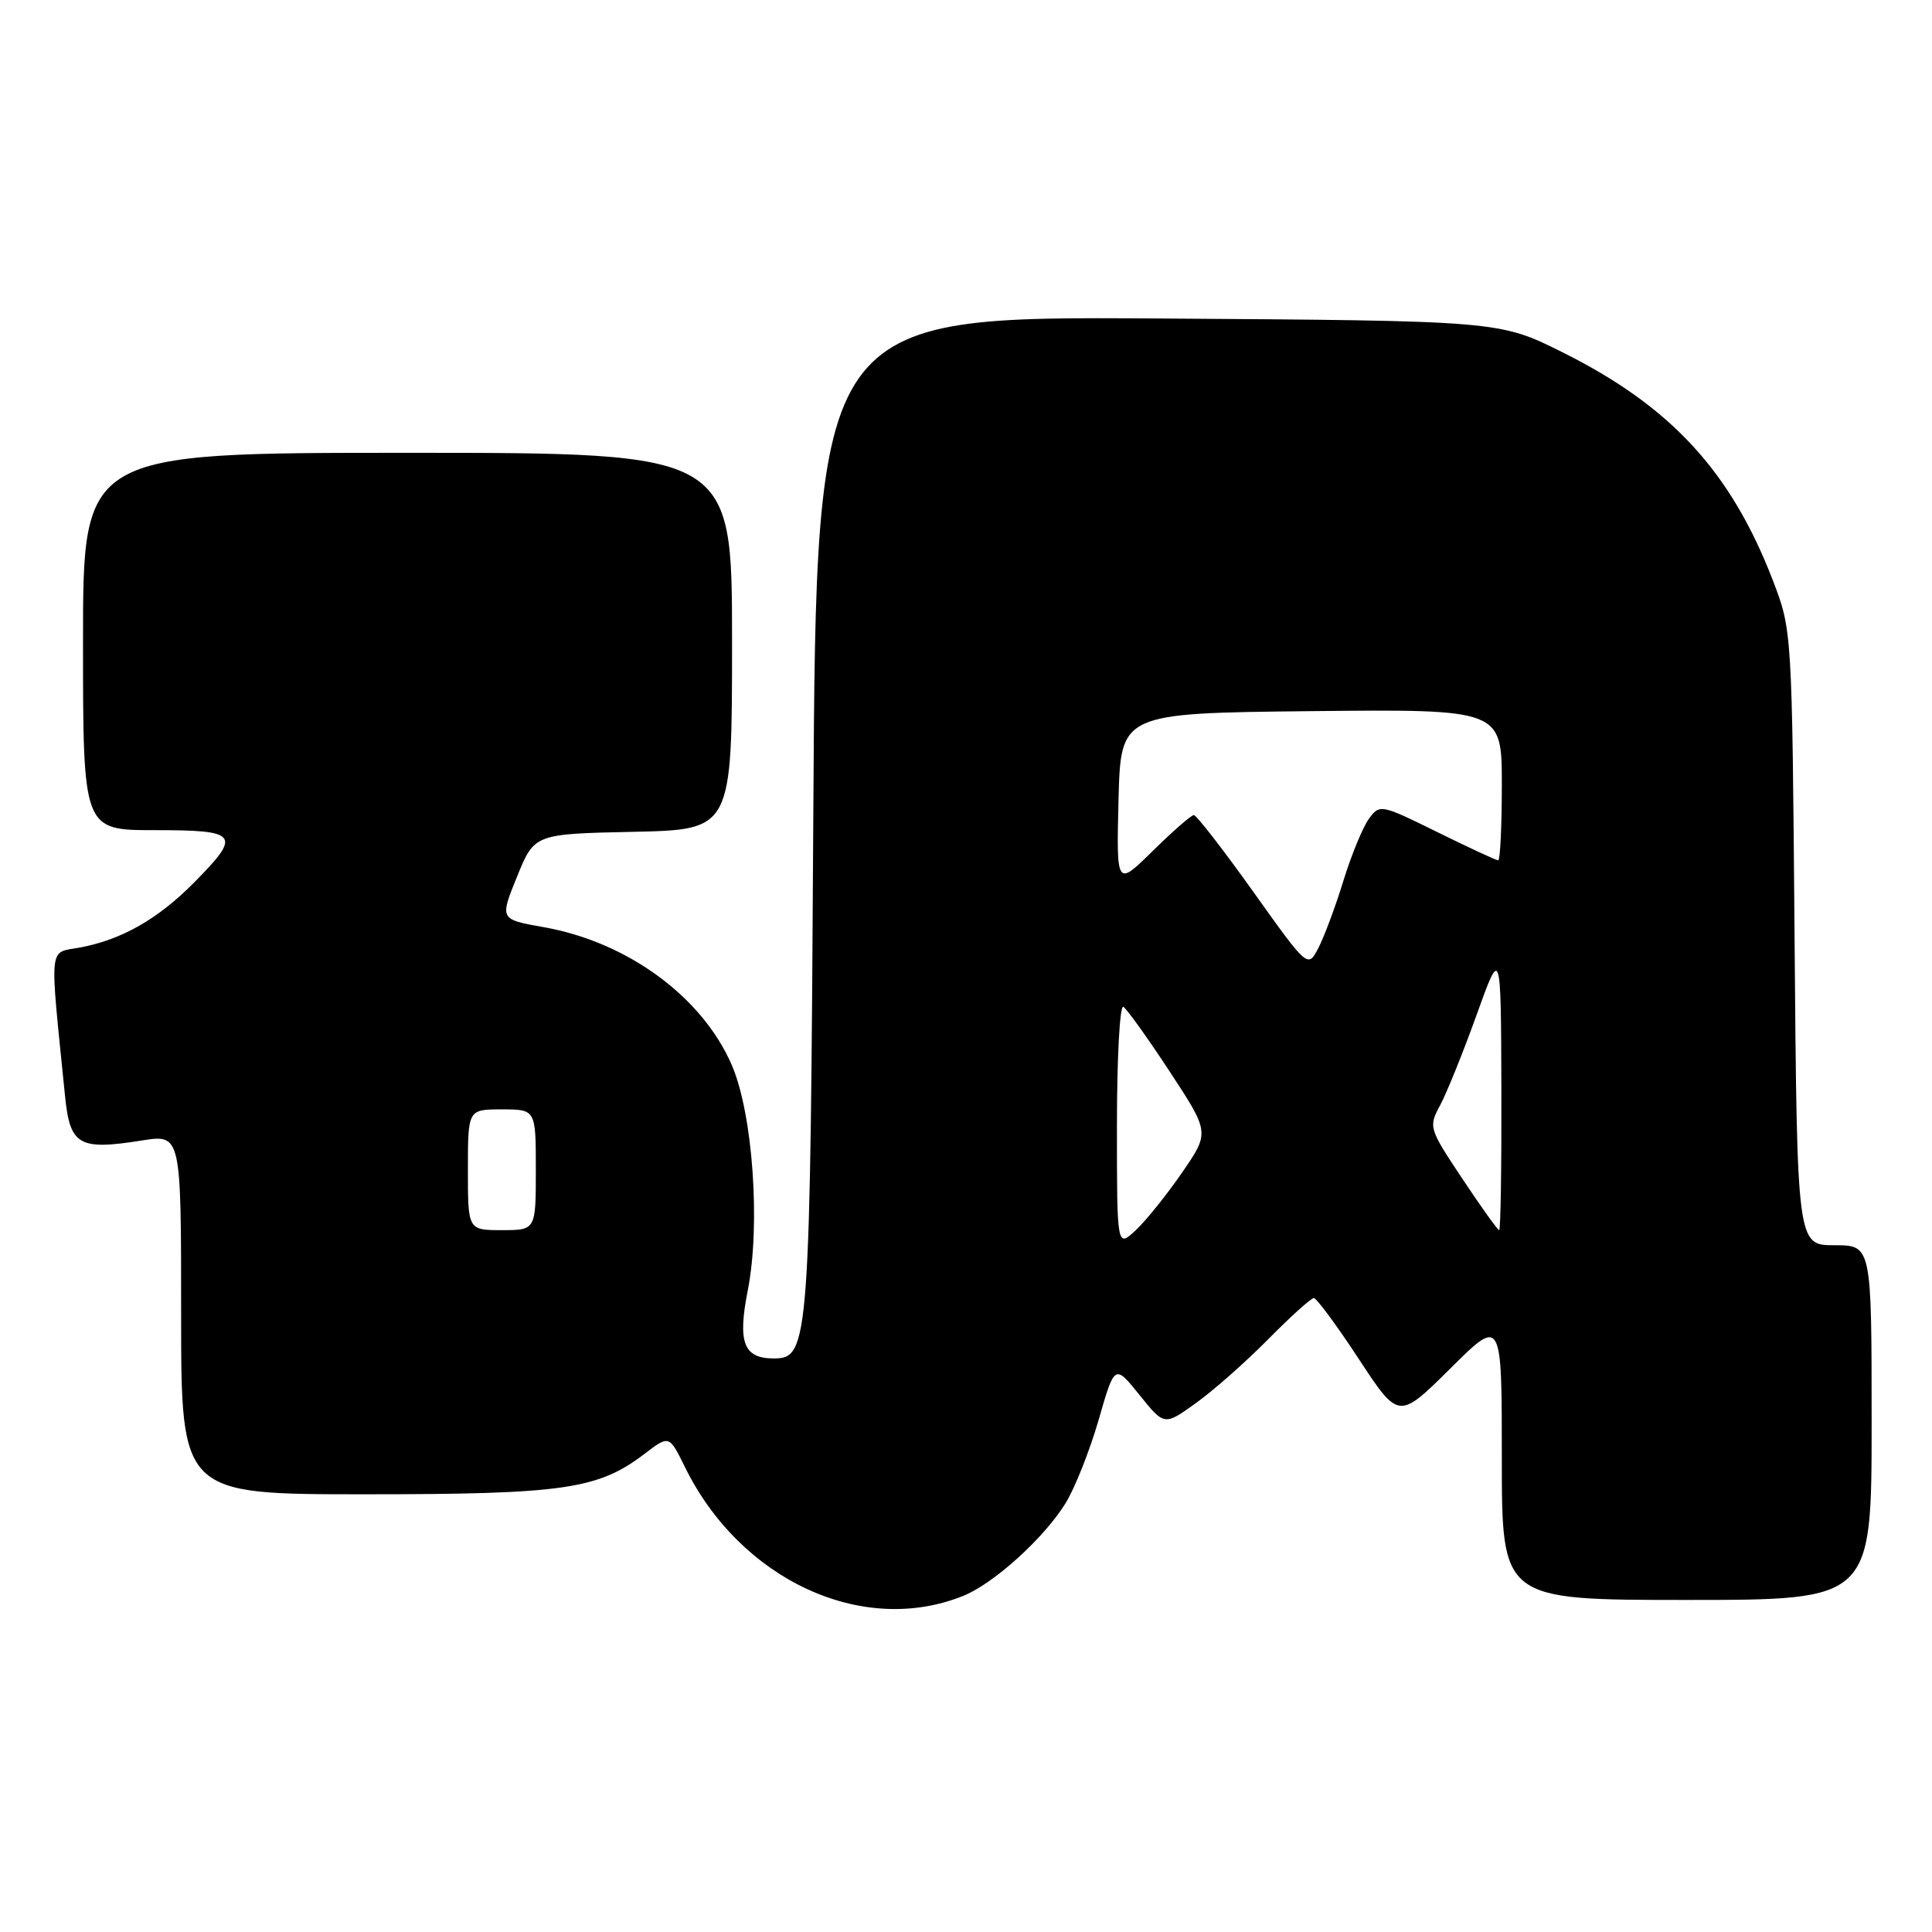 <?xml version="1.0" encoding="UTF-8" standalone="no"?>
<!DOCTYPE svg PUBLIC "-//W3C//DTD SVG 1.1//EN" "http://www.w3.org/Graphics/SVG/1.1/DTD/svg11.dtd" >
<svg xmlns="http://www.w3.org/2000/svg" xmlns:xlink="http://www.w3.org/1999/xlink" version="1.1" viewBox="0 0 256 256">
 <g >
 <path fill="currentColor"
d=" M 127.64 211.46 C 131.69 209.83 138.34 203.80 141.19 199.19 C 142.42 197.20 144.39 192.23 145.57 188.16 C 147.70 180.75 147.70 180.75 150.99 184.84 C 154.28 188.93 154.28 188.93 158.47 185.91 C 160.78 184.26 165.09 180.45 168.05 177.45 C 171.01 174.45 173.73 172.00 174.09 172.00 C 174.45 172.00 177.13 175.63 180.04 180.06 C 185.33 188.12 185.33 188.12 192.17 181.34 C 199.00 174.55 199.00 174.55 199.00 193.28 C 199.00 212.00 199.00 212.00 223.50 212.00 C 248.00 212.00 248.00 212.00 248.00 188.50 C 248.00 165.00 248.00 165.00 243.06 165.00 C 238.12 165.00 238.12 165.00 237.79 124.25 C 237.46 83.50 237.46 83.50 234.88 76.82 C 229.32 62.44 221.37 53.83 207.08 46.70 C 198.66 42.50 198.66 42.50 153.40 42.20 C 108.15 41.91 108.15 41.91 107.77 107.70 C 107.36 178.28 107.24 180.00 102.52 180.00 C 98.53 180.00 97.72 177.89 99.08 171.00 C 100.80 162.28 99.76 147.65 96.98 141.16 C 93.07 132.09 83.15 124.81 72.02 122.85 C 66.21 121.82 66.21 121.82 68.51 116.16 C 70.81 110.50 70.81 110.50 83.91 110.22 C 97.00 109.94 97.00 109.94 97.00 84.97 C 97.00 60.00 97.00 60.00 54.00 60.00 C 11.00 60.00 11.00 60.00 11.00 85.00 C 11.00 110.00 11.00 110.00 20.50 110.00 C 31.63 110.00 32.04 110.54 25.75 116.91 C 20.93 121.78 16.15 124.51 10.60 125.55 C 6.38 126.34 6.55 124.68 8.61 145.16 C 9.27 151.78 10.41 152.45 18.81 151.12 C 24.00 150.30 24.00 150.30 24.00 174.15 C 24.00 198.00 24.00 198.00 48.34 198.00 C 74.68 198.00 79.24 197.34 85.38 192.66 C 88.67 190.15 88.67 190.15 90.72 194.32 C 98.07 209.34 114.27 216.86 127.64 211.46 Z  M 148.00 149.12 C 148.00 140.19 148.38 133.12 148.85 133.41 C 149.32 133.70 152.09 137.56 155.00 142.00 C 160.29 150.06 160.29 150.06 156.64 155.36 C 154.63 158.28 151.87 161.72 150.50 163.00 C 148.00 165.35 148.00 165.35 148.00 149.12 Z  M 62.00 155.00 C 62.00 147.00 62.00 147.00 66.50 147.00 C 71.00 147.00 71.00 147.00 71.00 155.00 C 71.00 163.00 71.00 163.00 66.50 163.00 C 62.00 163.00 62.00 163.00 62.00 155.00 Z  M 193.77 156.19 C 189.32 149.50 189.27 149.34 190.83 146.44 C 191.70 144.82 193.87 139.45 195.65 134.50 C 198.88 125.50 198.88 125.50 198.94 144.25 C 198.97 154.56 198.84 163.00 198.65 163.00 C 198.45 163.00 196.26 159.94 193.77 156.19 Z  M 166.05 118.14 C 162.07 112.56 158.53 108.00 158.19 108.00 C 157.85 108.00 155.40 110.14 152.75 112.75 C 147.93 117.49 147.93 117.49 148.21 106.00 C 148.50 94.50 148.50 94.50 173.75 94.23 C 199.00 93.97 199.00 93.97 199.00 103.98 C 199.00 109.49 198.78 114.00 198.52 114.00 C 198.25 114.00 194.62 112.31 190.44 110.25 C 182.98 106.57 182.82 106.54 181.39 108.49 C 180.59 109.58 179.06 113.29 178.00 116.73 C 176.94 120.18 175.44 124.18 174.68 125.64 C 173.29 128.29 173.29 128.29 166.05 118.14 Z "/>
</g>
</svg>